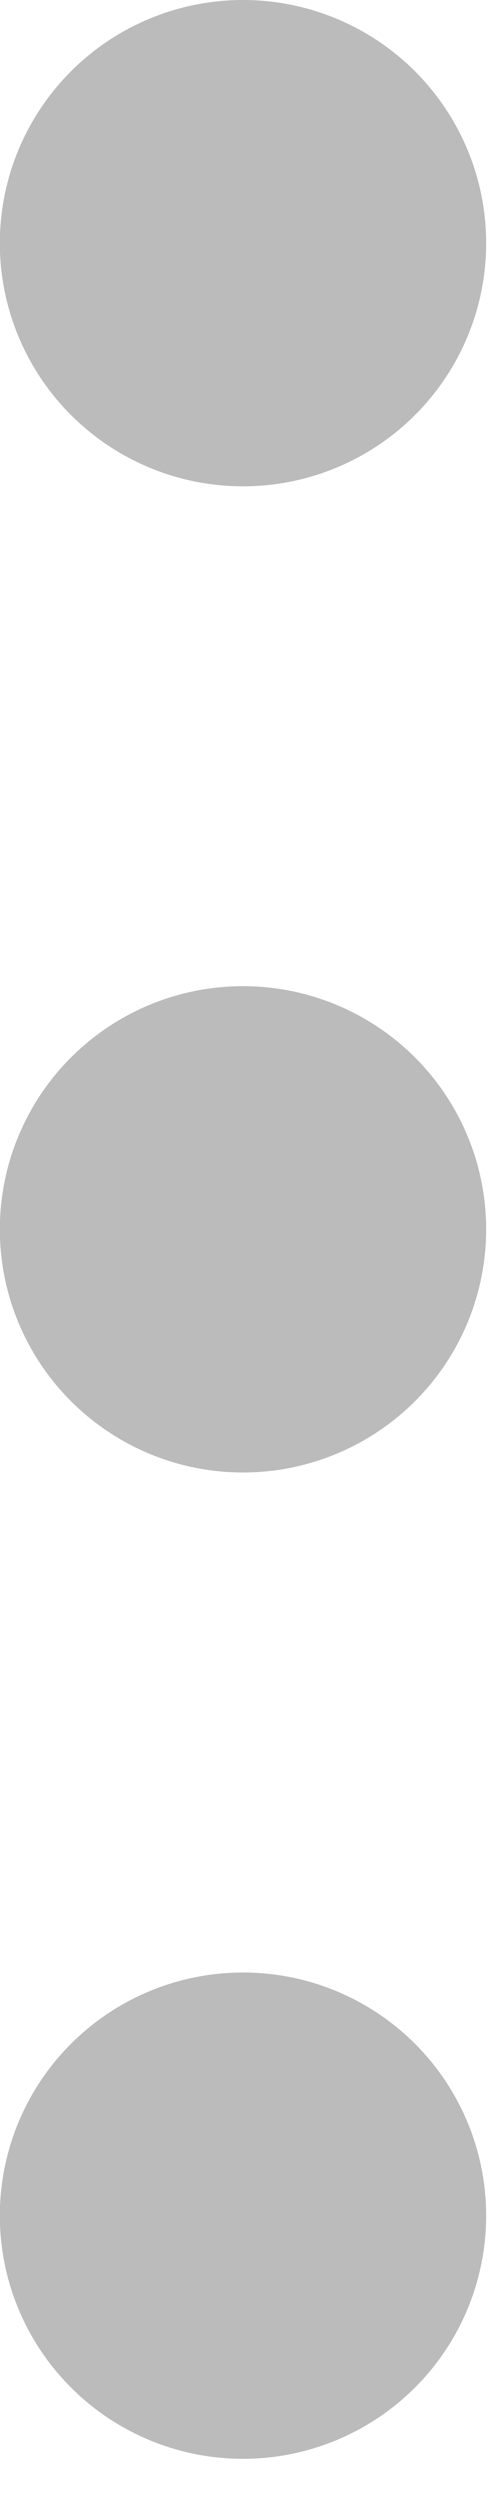 <svg width="3" height="15" viewBox="0 0 3 15" fill="none" xmlns="http://www.w3.org/2000/svg">
<circle cx="1.459" cy="1.459" r="1.459" transform="matrix(-1.74846e-07 -1 -1 1.74846e-07 2.917 2.918)" fill="#BBBBBB"/>
<circle cx="1.459" cy="1.459" r="1.459" transform="matrix(-1.74846e-07 -1 -1 1.74846e-07 2.917 8.835)" fill="#BBBBBB"/>
<circle cx="1.459" cy="1.459" r="1.459" transform="matrix(-1.74846e-07 -1 -1 1.74846e-07 2.917 14.753)" fill="#BBBBBB"/>
</svg>
